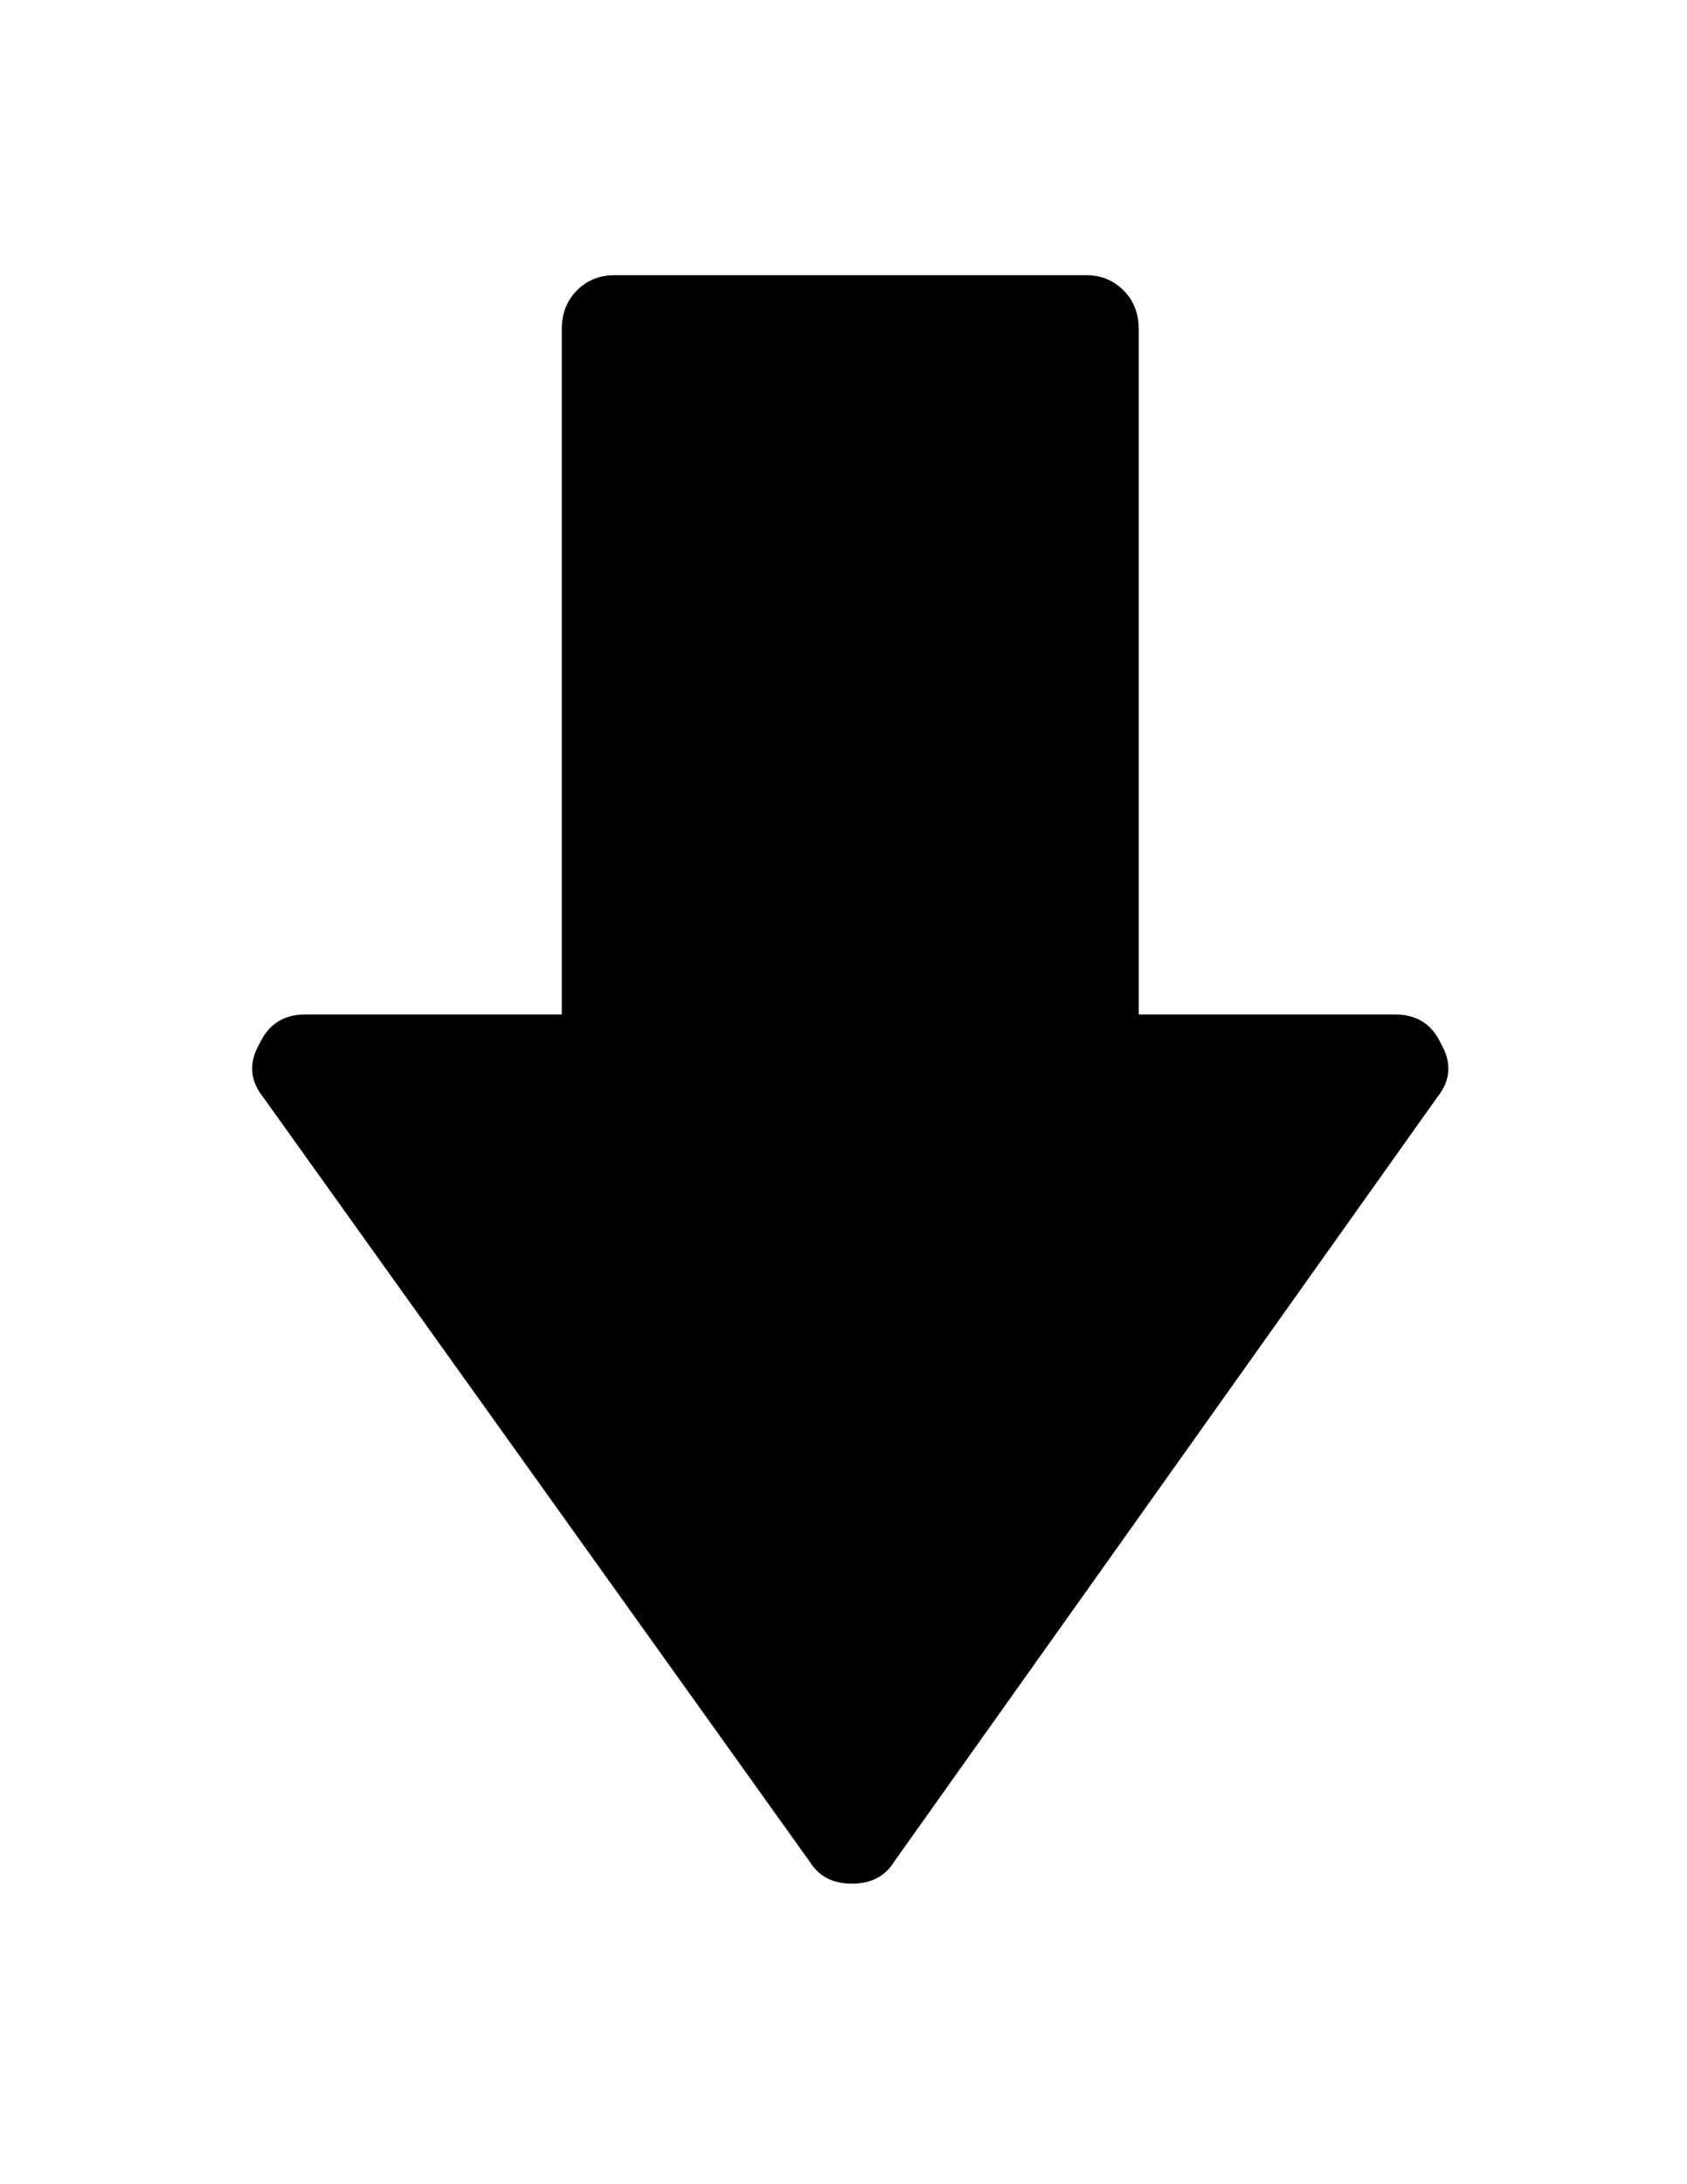 <?xml version="1.0" encoding="utf-8"?>
<!-- Generator: Adobe Illustrator 16.0.4, SVG Export Plug-In . SVG Version: 6.00 Build 0)  -->
<!DOCTYPE svg PUBLIC "-//W3C//DTD SVG 1.1//EN" "http://www.w3.org/Graphics/SVG/1.1/DTD/svg11.dtd">
<svg version="1.1" id="Capa_1" xmlns="http://www.w3.org/2000/svg" xmlns:xlink="http://www.w3.org/1999/xlink" x="0px" y="0px"
	 width="612px" height="792px" viewBox="0 0 612 792" enable-background="new 0 0 612 792" xml:space="preserve">
<path d="M95.472,397.836c-4.896-6.12-5.304-12.648-1.224-19.584c3.264-6.936,8.772-10.404,16.524-10.404h93.024V119.376
	c0-5.712,1.836-10.404,5.508-14.076c3.672-3.672,8.16-5.508,13.464-5.508h171.36c5.304,0,9.792,1.836,13.464,5.508
	c3.672,3.672,5.508,8.364,5.508,14.076v248.472h93.024c7.752,0,13.26,3.468,16.524,10.404c4.079,6.936,3.672,13.464-1.226,19.584
	L324.36,675.072c-3.266,5.304-8.364,7.956-15.302,7.956c-6.936,0-12.036-2.652-15.3-7.956L95.472,397.836L95.472,397.836z"/>
</svg>
